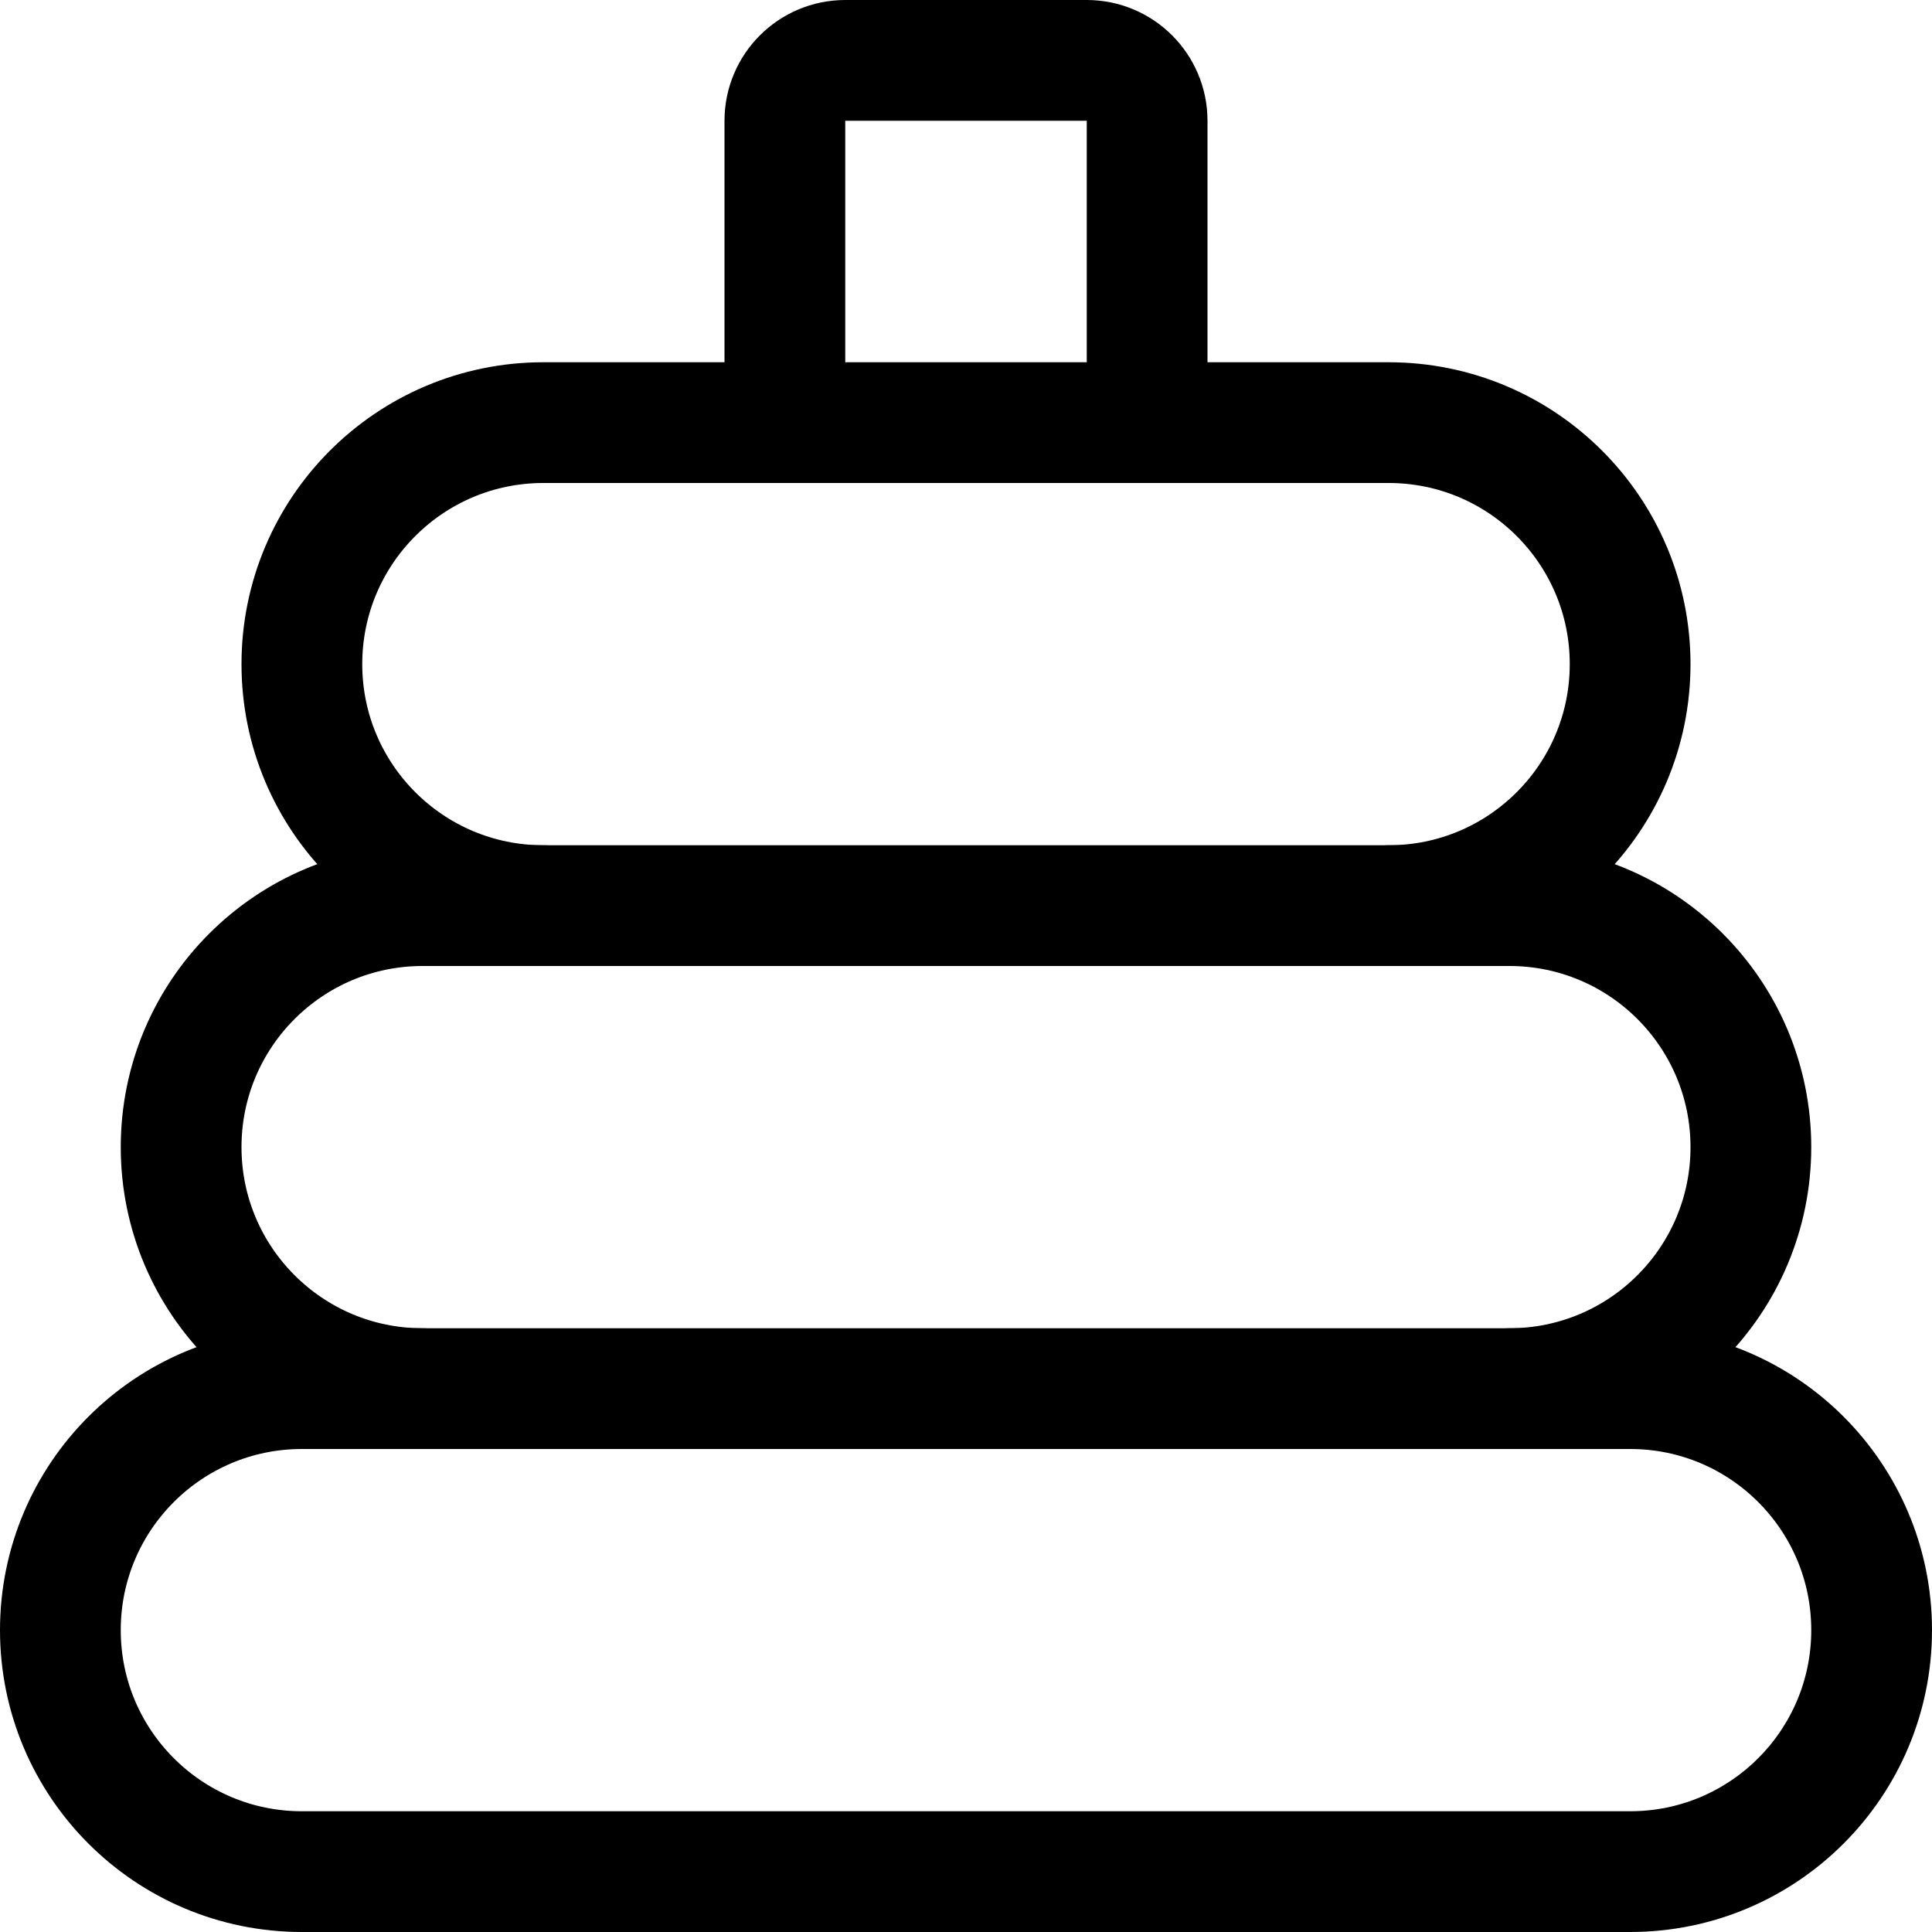 <svg width="24" height="24" viewBox="0 0 24 24" fill="none" xmlns="http://www.w3.org/2000/svg">
<path d="M6.75 11.25C5.093 11.25 3.75 9.907 3.75 8.25C3.75 6.593 5.093 5.25 6.75 5.25H17.25C18.907 5.25 20.25 6.593 20.25 8.25C20.25 9.907 18.907 11.25 17.25 11.25" stroke="black" stroke-width="1.5" stroke-linecap="round" stroke-linejoin="round"/>
<path d="M5.25 17.25C3.593 17.25 2.25 15.907 2.25 14.25C2.25 12.593 3.593 11.25 5.25 11.25H18.75C20.407 11.25 21.75 12.593 21.75 14.25C21.75 15.907 20.407 17.25 18.75 17.25" stroke="black" stroke-width="1.5" stroke-linecap="round" stroke-linejoin="round"/>
<path fill-rule="evenodd" clip-rule="evenodd" d="M23.25 20.25C23.25 21.907 21.907 23.25 20.25 23.25H3.75C2.093 23.25 0.75 21.907 0.75 20.25C0.75 18.593 2.093 17.25 3.75 17.25H20.25C21.907 17.25 23.25 18.593 23.25 20.25Z" stroke="black" stroke-width="1.5" stroke-linecap="round" stroke-linejoin="round"/>
<path d="M9.75 5.25V1.5C9.75 1.086 10.086 0.75 10.5 0.75H13.5C13.914 0.75 14.25 1.086 14.25 1.5V5.25" stroke="black" stroke-width="1.5" stroke-linecap="round" stroke-linejoin="round"/>
</svg>
